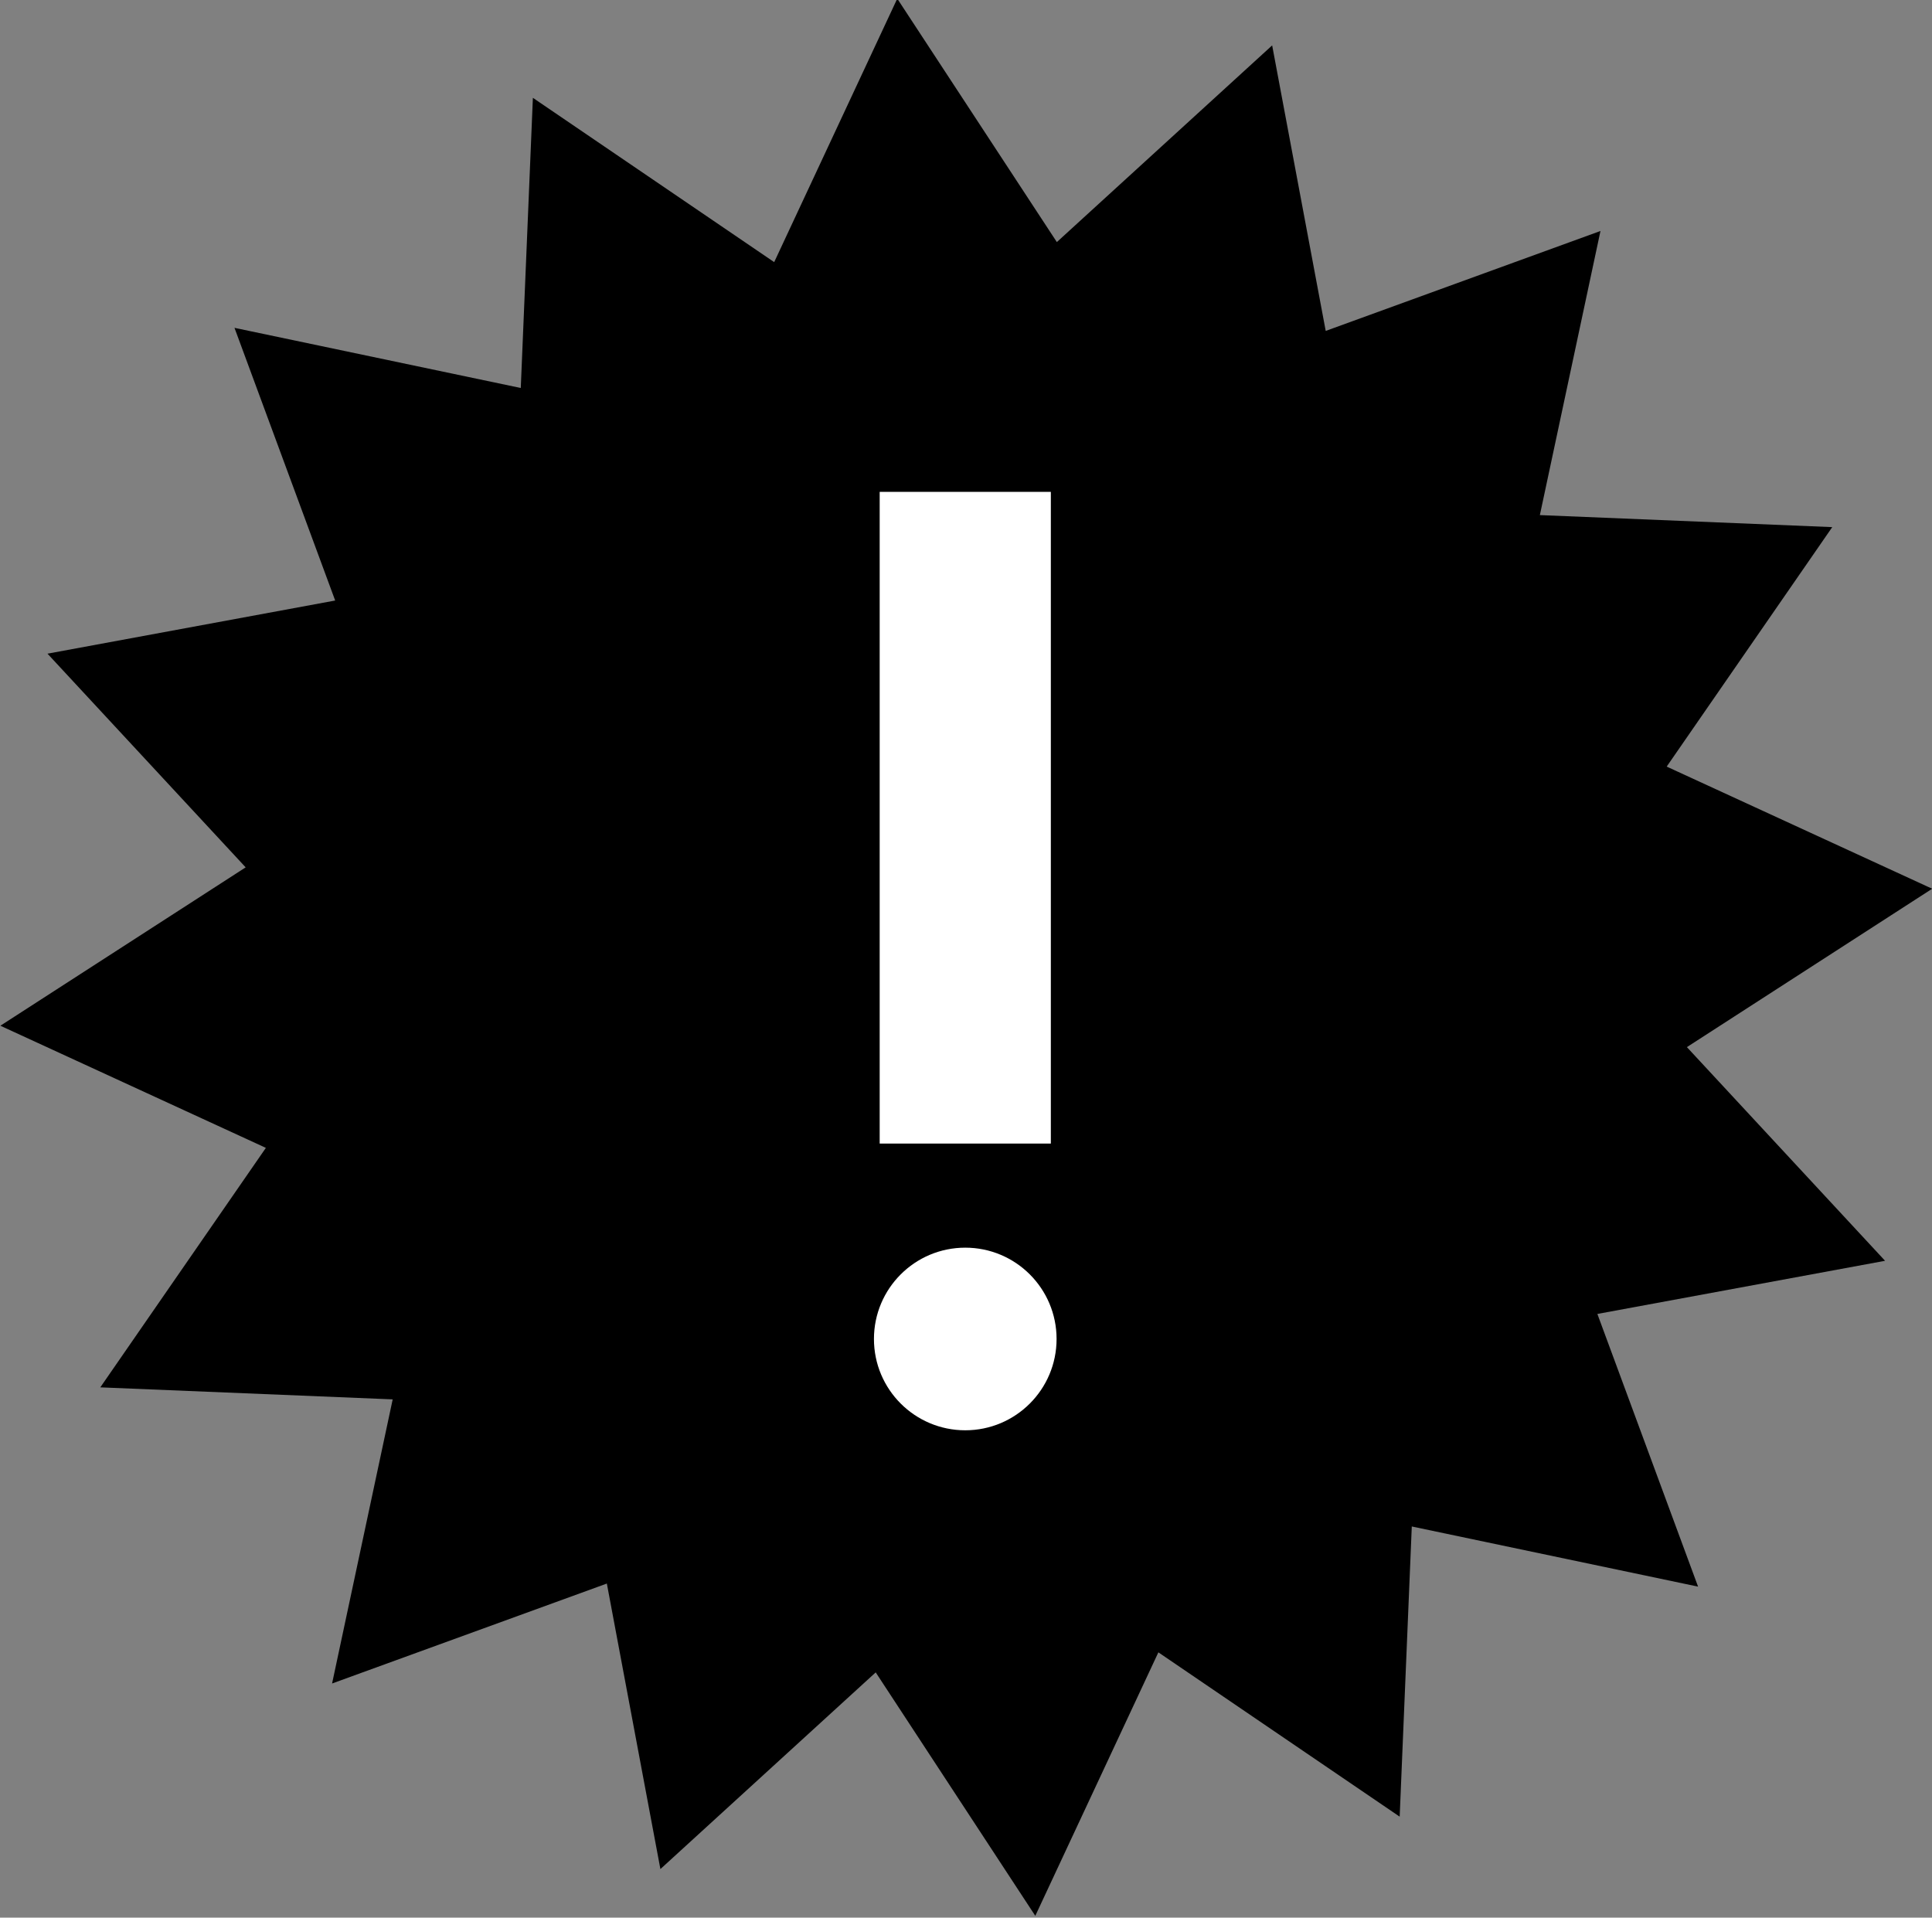 <?xml version="1.0" encoding="UTF-8" standalone="no"?>
<!-- Created with Inkscape (http://www.inkscape.org/) -->

<svg
   xmlns:dc="http://purl.org/dc/elements/1.1/"
   xmlns:cc="http://creativecommons.org/ns#"
   xmlns:rdf="http://www.w3.org/1999/02/22-rdf-syntax-ns#"
   xmlns:svg="http://www.w3.org/2000/svg"
   xmlns="http://www.w3.org/2000/svg"
   xmlns:sodipodi="http://sodipodi.sourceforge.net/DTD/sodipodi-0.dtd"
   xmlns:inkscape="http://www.inkscape.org/namespaces/inkscape"
   width="209.614"
   height="208.068"
   viewBox="0 0 209.614 208.068"
   id="svg2"
   version="1.1"
   inkscape:version="0.92.3 (2405546, 2018-03-11)"
   sodipodi:docname="wakeup.svg"
   inkscape:export-filename="./wakeup.png"
   inkscape:export-xdpi="23.069424"
   inkscape:export-ydpi="23.069424">
  <rect x="0" y="0" width="209.614" height="208.068" fill="#808080" stroke="none"/>
  <defs
     id="defs4">
    <marker
       inkscape:stockid="TriangleOutS"
       orient="auto"
       refY="0"
       refX="0"
       id="TriangleOutS"
       style="overflow:visible"
       inkscape:isstock="true">
      <path
         id="path4357"
         d="m 5.77,0 -8.65,5 0,-10 8.65,5 z"
         style="fill-rule:evenodd;stroke:#000000;stroke-width:1pt"
         transform="scale(0.2,0.2)"
         inkscape:connector-curvature="0" />
    </marker>
    <marker
       inkscape:isstock="true"
       style="overflow:visible"
       id="marker4717"
       refX="0"
       refY="0"
       orient="auto"
       inkscape:stockid="TriangleOutS">
      <path
         transform="scale(0.2,0.2)"
         style="fill:#000000;fill-opacity:1;fill-rule:evenodd;stroke:#000000;stroke-width:1pt;stroke-opacity:1"
         d="m 5.77,0 -8.65,5 0,-10 8.65,5 z"
         id="path4719"
         inkscape:connector-curvature="0" />
    </marker>
    <marker
       inkscape:stockid="TriangleOutS"
       orient="auto"
       refY="0"
       refX="0"
       id="marker4567"
       style="overflow:visible"
       inkscape:isstock="true">
      <path
         id="path4569"
         d="m 5.77,0 -8.65,5 0,-10 8.65,5 z"
         style="fill:#000000;fill-opacity:1;fill-rule:evenodd;stroke:#000000;stroke-width:1pt;stroke-opacity:1"
         transform="scale(0.2,0.2)"
         inkscape:connector-curvature="0" />
    </marker>
    <marker
       inkscape:stockid="TriangleOutM"
       orient="auto"
       refY="0"
       refX="0"
       id="TriangleOutM"
       style="overflow:visible"
       inkscape:isstock="true">
      <path
         id="path4354"
         d="m 5.77,0 -8.65,5 0,-10 8.65,5 z"
         style="fill:#000000;fill-opacity:1;fill-rule:evenodd;stroke:#000000;stroke-width:1pt;stroke-opacity:1"
         transform="scale(0.4,0.4)"
         inkscape:connector-curvature="0" />
    </marker>
  </defs>
  <sodipodi:namedview
     id="base"
     pagecolor="#ffffff"
     bordercolor="#666666"
     borderopacity="1.0"
     inkscape:pageopacity="0.0"
     inkscape:pageshadow="2"
     inkscape:zoom="0.9899495"
     inkscape:cx="-390.37127"
     inkscape:cy="242.69732"
     inkscape:document-units="px"
     inkscape:current-layer="g4183"
     showgrid="false"
     fit-margin-top="0"
     fit-margin-left="0"
     fit-margin-right="0"
     fit-margin-bottom="0"
     inkscape:window-width="1440"
     inkscape:window-height="755"
     inkscape:window-x="0"
     inkscape:window-y="0"
     inkscape:window-maximized="1"
     units="px" />
  <g
     inkscape:label="Layer 1"
     inkscape:groupmode="layer"
     id="layer1"
     transform="translate(-68.086,-398.043)">
    <g
       id="g4183"
       transform="translate(340,-1.429)">
      <path
         transform="matrix(1.595,0,0,1.583,161.802,-232.918)"
         d="m -175.889,504.115 -0.824,19.889 -16.414,-11.262 -8.372,18.06 -10.855,-16.686 -14.646,13.481 -3.643,-19.57 -18.69,6.85 4.123,-19.474 -19.889,-0.824 11.262,-16.414 -18.06,-8.372 16.686,-10.855 -13.481,-14.646 19.57,-3.643 -6.85,-18.69 19.474,4.123 0.824,-19.889 16.414,11.262 8.372,-18.06 10.855,16.686 14.646,-13.481 3.643,19.57 18.69,-6.85 -4.123,19.474 19.889,0.824 -11.262,16.414 18.06,8.372 -16.686,10.855 13.481,14.646 -19.57,3.643 6.85,18.69 z"
         inkscape:randomized="0"
         inkscape:rounded="0"
         inkscape:flatsided="false"
         sodipodi:arg2="1.1067752"
         sodipodi:arg1="0.91042565"
         sodipodi:r2="65.871315"
         sodipodi:r1="49.403484"
         sodipodi:cy="465.0976"
         sodipodi:cx="-206.19342"
         sodipodi:sides="16"
         id="path4171"
         style="opacity:1;fill:#000000;fill-opacity:1;stroke:none;stroke-width:3;stroke-miterlimit:4;stroke-dasharray:3, 6;stroke-dashoffset:0;stroke-opacity:1;marker-end:"
         sodipodi:type="star" />
      <g
         transform="matrix(1.541,0,0,1.541,91.821,-274.041)"
         id="g4179">
        <rect
           style="opacity:1;fill:#ffffff;fill-opacity:1;stroke:none;stroke-width:3;stroke-miterlimit:4;stroke-dasharray:3, 6;stroke-dashoffset:0;stroke-opacity:1"
           id="rect4173"
           width="12.05"
           height="45.886"
           x="-174.103"
           y="471.694" />
        <circle
           style="opacity:1;fill:#ffffff;fill-opacity:1;stroke:none;stroke-width:3;stroke-miterlimit:4;stroke-dasharray:3, 6;stroke-dashoffset:0;stroke-opacity:1"
           id="path4177"
           cx="-168.078"
           cy="531.339"
           r="6.429" />
      </g>
    </g>
  </g>
</svg>
